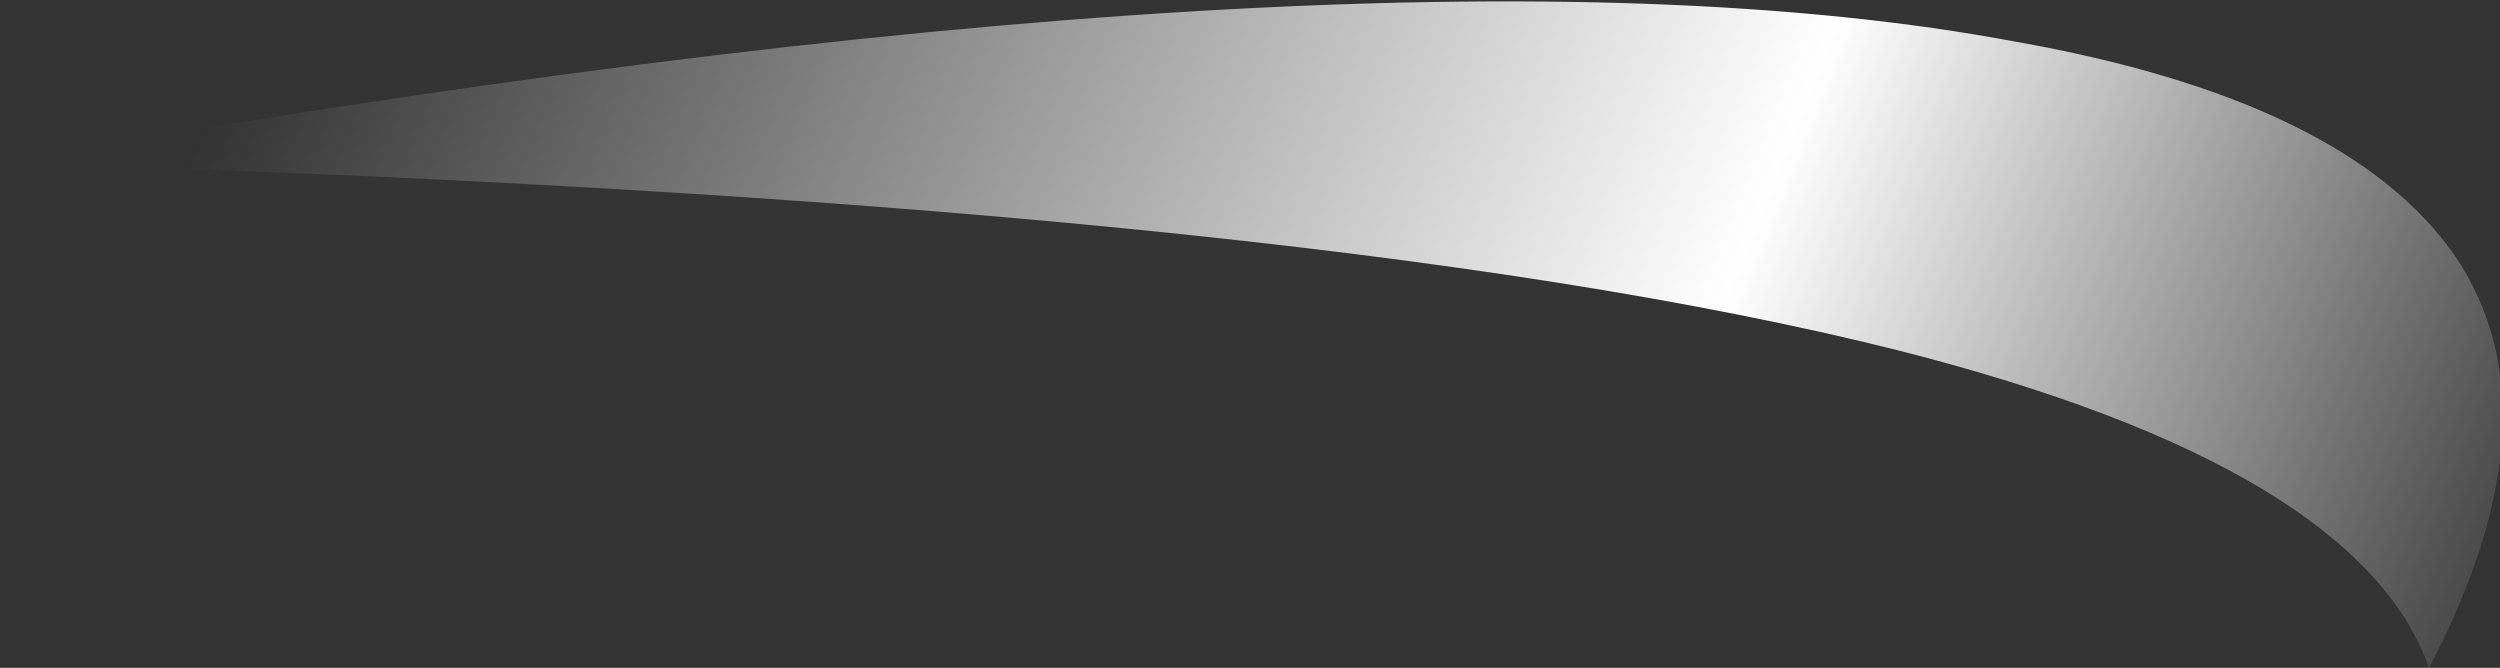 <?xml version="1.0" encoding="UTF-8" standalone="no"?>
<svg xmlns:ffdec="https://www.free-decompiler.com/flash" xmlns:xlink="http://www.w3.org/1999/xlink" ffdec:objectType="frame" height="56.0px" width="209.65px" xmlns="http://www.w3.org/2000/svg">
  <rect width="100%" height="100%" fill="#333333" stroke="none"/>
  <g transform="matrix(1.0, 0.0, 0.0, 1.0, 103.25, 38.85)">
    <use ffdec:characterId="800" height="8.0" transform="matrix(7.0, 0.0, 0.0, 7.0, -103.25, -38.85)" width="29.95" xlink:href="#shape0"/>
  </g>
  <defs>
    <g id="shape0" transform="matrix(1.0, 0.0, 0.0, 1.0, 14.75, 5.55)">
      <path d="M14.65 -2.5 Q15.95 -0.6 14.35 2.45 13.5 0.05 8.0 -1.35 0.85 -3.15 -14.75 -3.6 1.7 -6.5 9.4 -5.05 13.35 -4.35 14.65 -2.5" fill="url(#gradient0)" fill-rule="evenodd" stroke="none"/>
    </g>
    <linearGradient gradientTransform="matrix(0.016, 0.005, -0.002, 0.005, 1.5, -1.75)" gradientUnits="userSpaceOnUse" id="gradient0" spreadMethod="pad" x1="-819.2" x2="819.2">
      <stop offset="0.0" stop-color="#ffffff" stop-opacity="0.0"/>
      <stop offset="0.647" stop-color="#ffffff"/>
      <stop offset="1.0" stop-color="#ffffff" stop-opacity="0.102"/>
    </linearGradient>
  </defs>
</svg>
